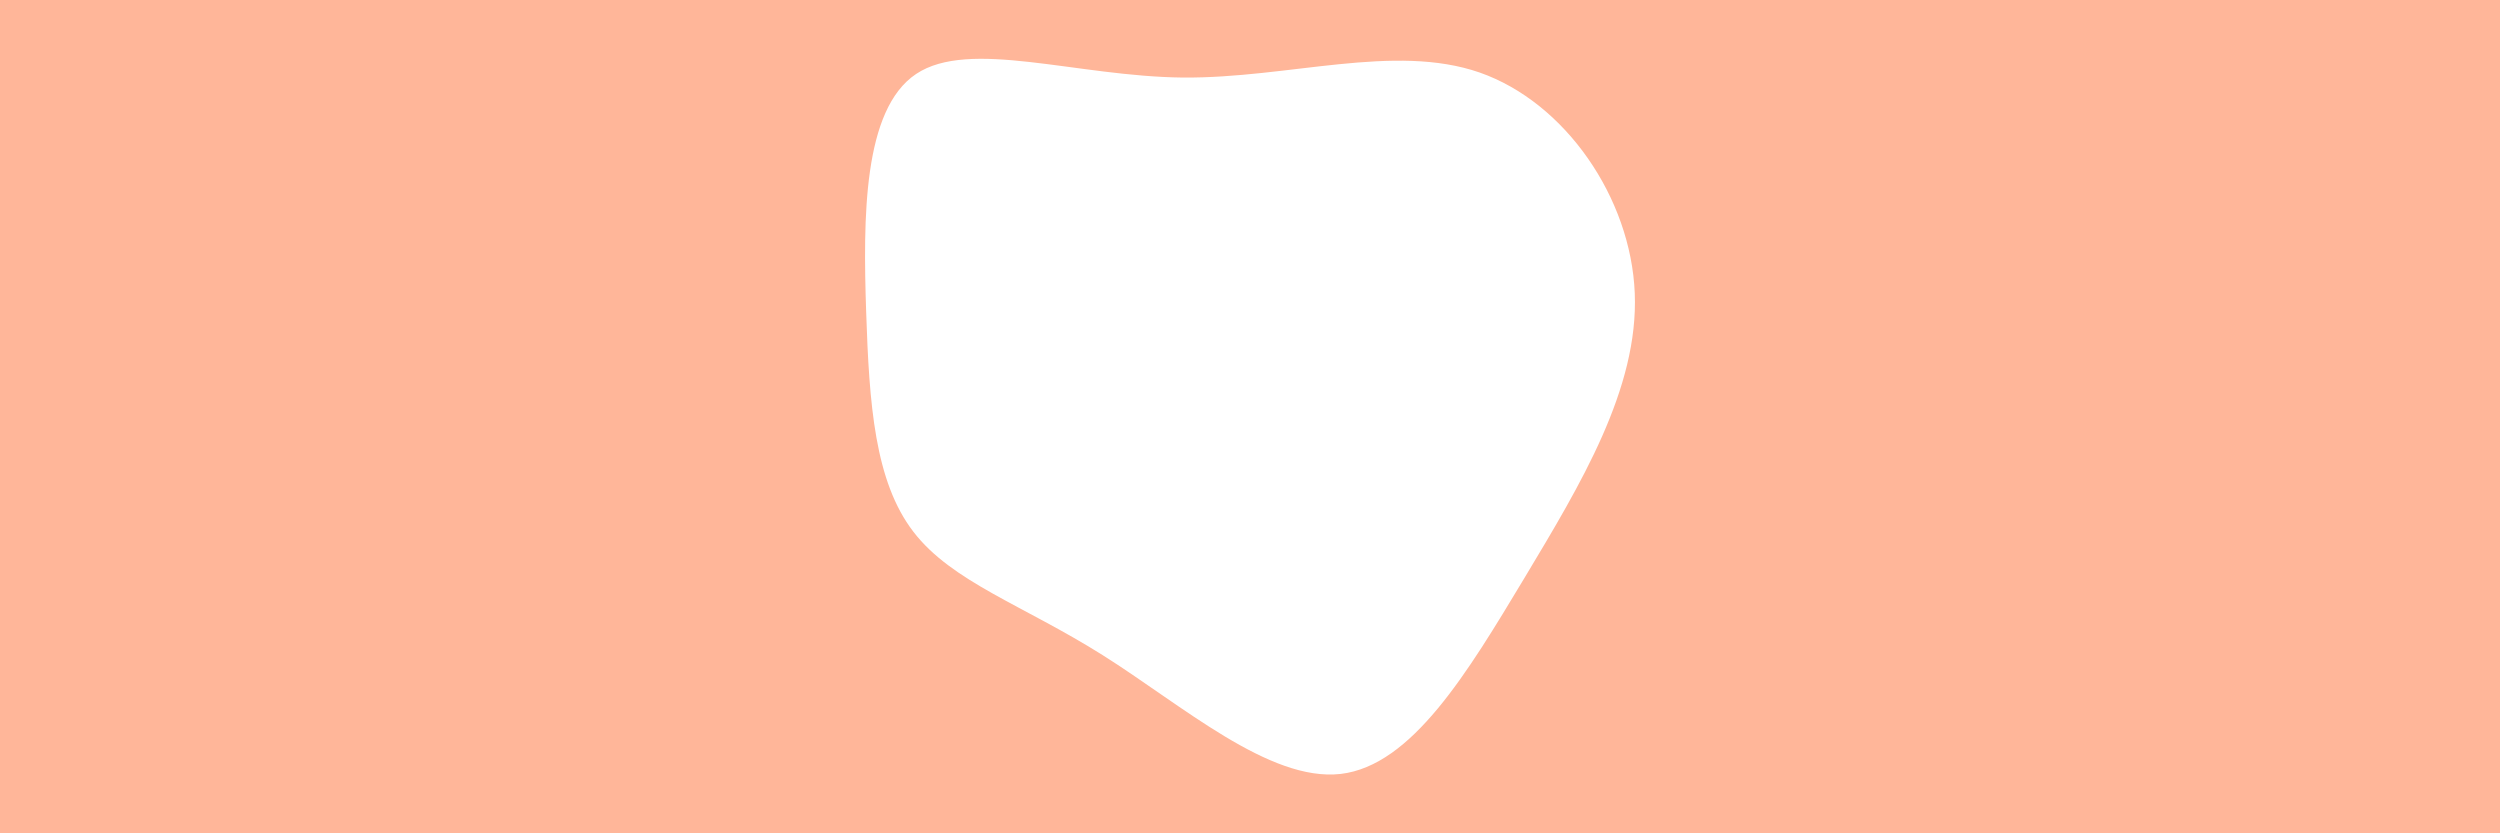 <svg id="visual" viewBox="0 0 900 300" width="900" height="300" xmlns="http://www.w3.org/2000/svg" xmlns:xlink="http://www.w3.org/1999/xlink" version="1.1"><rect x="0" y="0" width="900" height="300" fill="#FFB699"></rect><g transform="translate(426.113 138.121)"><path d="M106.6 -112C137.4 -101.2 161 -66.9 162.4 -32.6C163.8 1.8 143 36.1 122.6 70.1C102.2 104 82.2 137.5 56.5 140.5C30.8 143.4 -0.6 115.7 -29.2 97.7C-57.8 79.7 -83.4 71.4 -97.3 53.3C-111.2 35.2 -113.2 7.5 -114.3 -26C-115.4 -59.5 -115.5 -98.7 -96.3 -111.5C-77.1 -124.3 -38.6 -110.6 -0.3 -110.2C37.9 -109.9 75.8 -122.7 106.6 -112" fill="#ffffff"></path></g></svg>